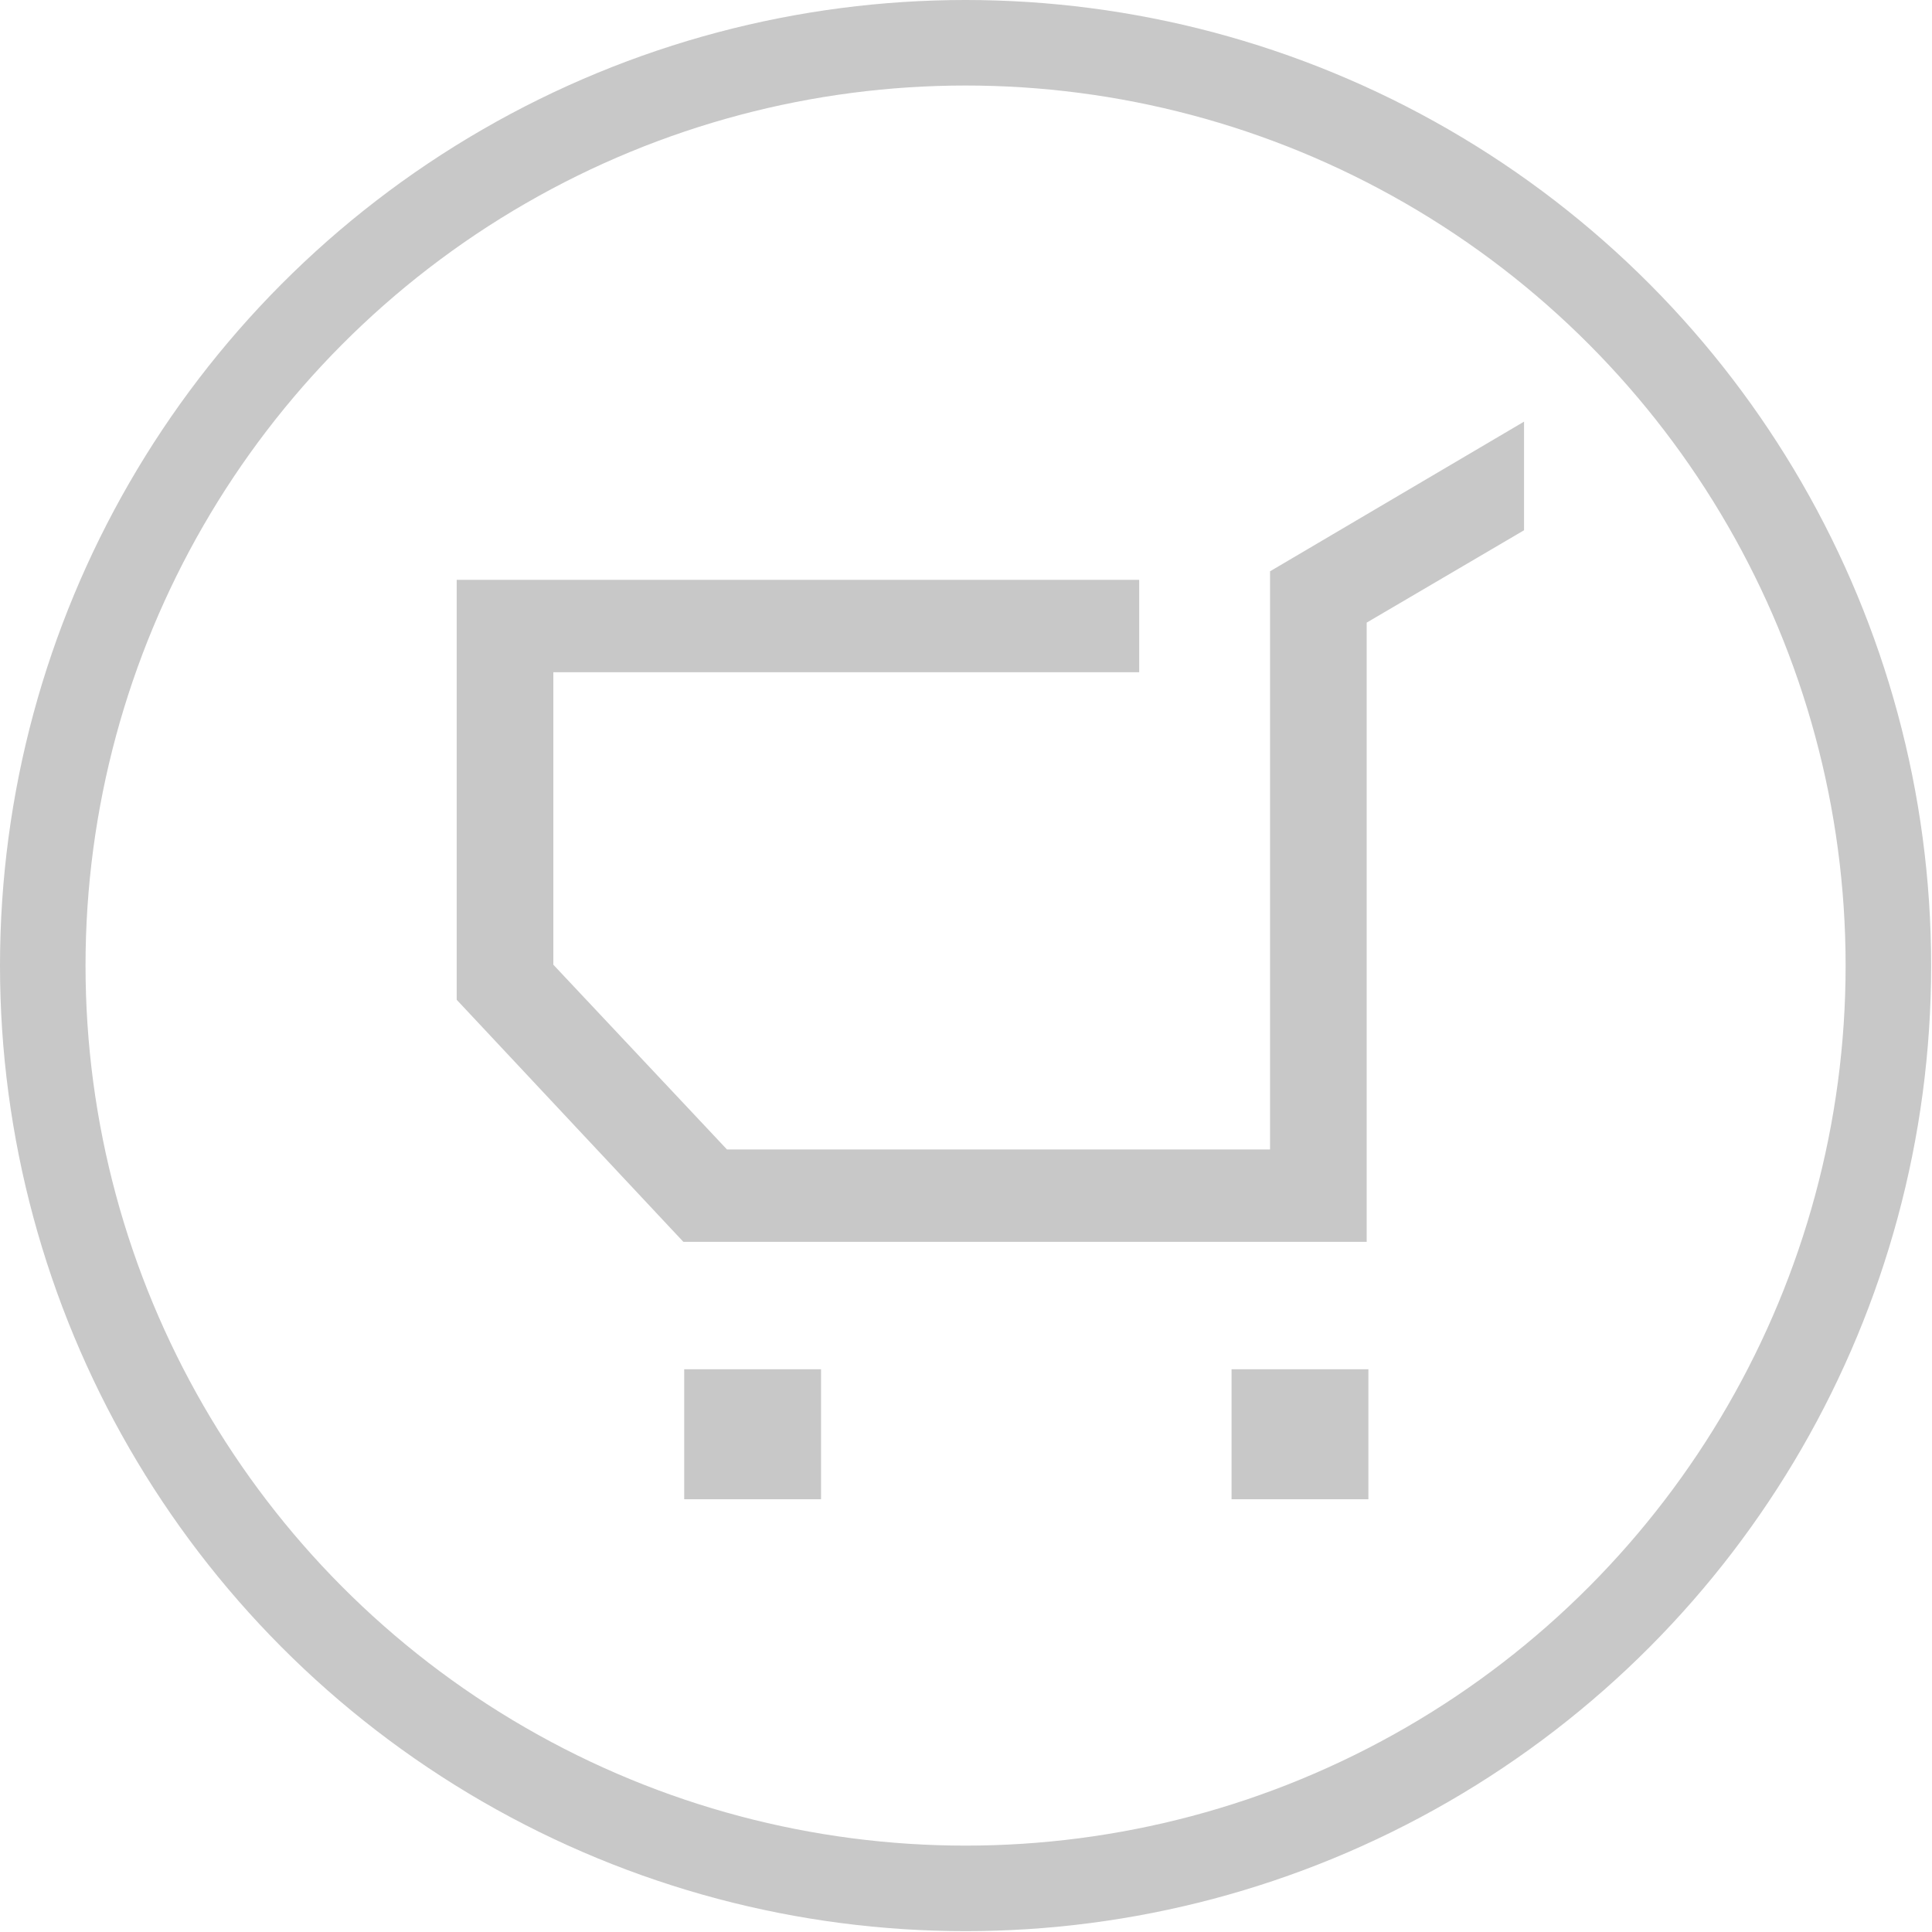 <svg xmlns="http://www.w3.org/2000/svg" viewBox="0 0 22.59 22.59"><defs><style>.cls-1{fill:#c8c8c8;}.cls-2{fill:none;stroke:#c8c8c8;stroke-miterlimit:10;}</style></defs><title>cart-gray</title><g id="Layer_2" data-name="Layer 2"><g id="Layer_1-2" data-name="Layer 1"><rect class="cls-1" x="14.4" y="16.01" width="1.6" height="1.52"/><rect class="cls-1" x="8" y="16.01" width="1.6" height="1.52"/><polygon class="cls-1" points="15.98 14.52 7.99 14.52 5.34 11.69 5.34 6.78 13.32 6.78 13.32 7.86 6.47 7.86 6.47 11.28 8.5 13.44 14.85 13.44 14.85 6.68 17.82 4.93 17.82 6.2 15.98 7.28 15.98 14.52"/><circle class="cls-2" cx="11.29" cy="11.29" r="10.79"/></g></g></svg>
